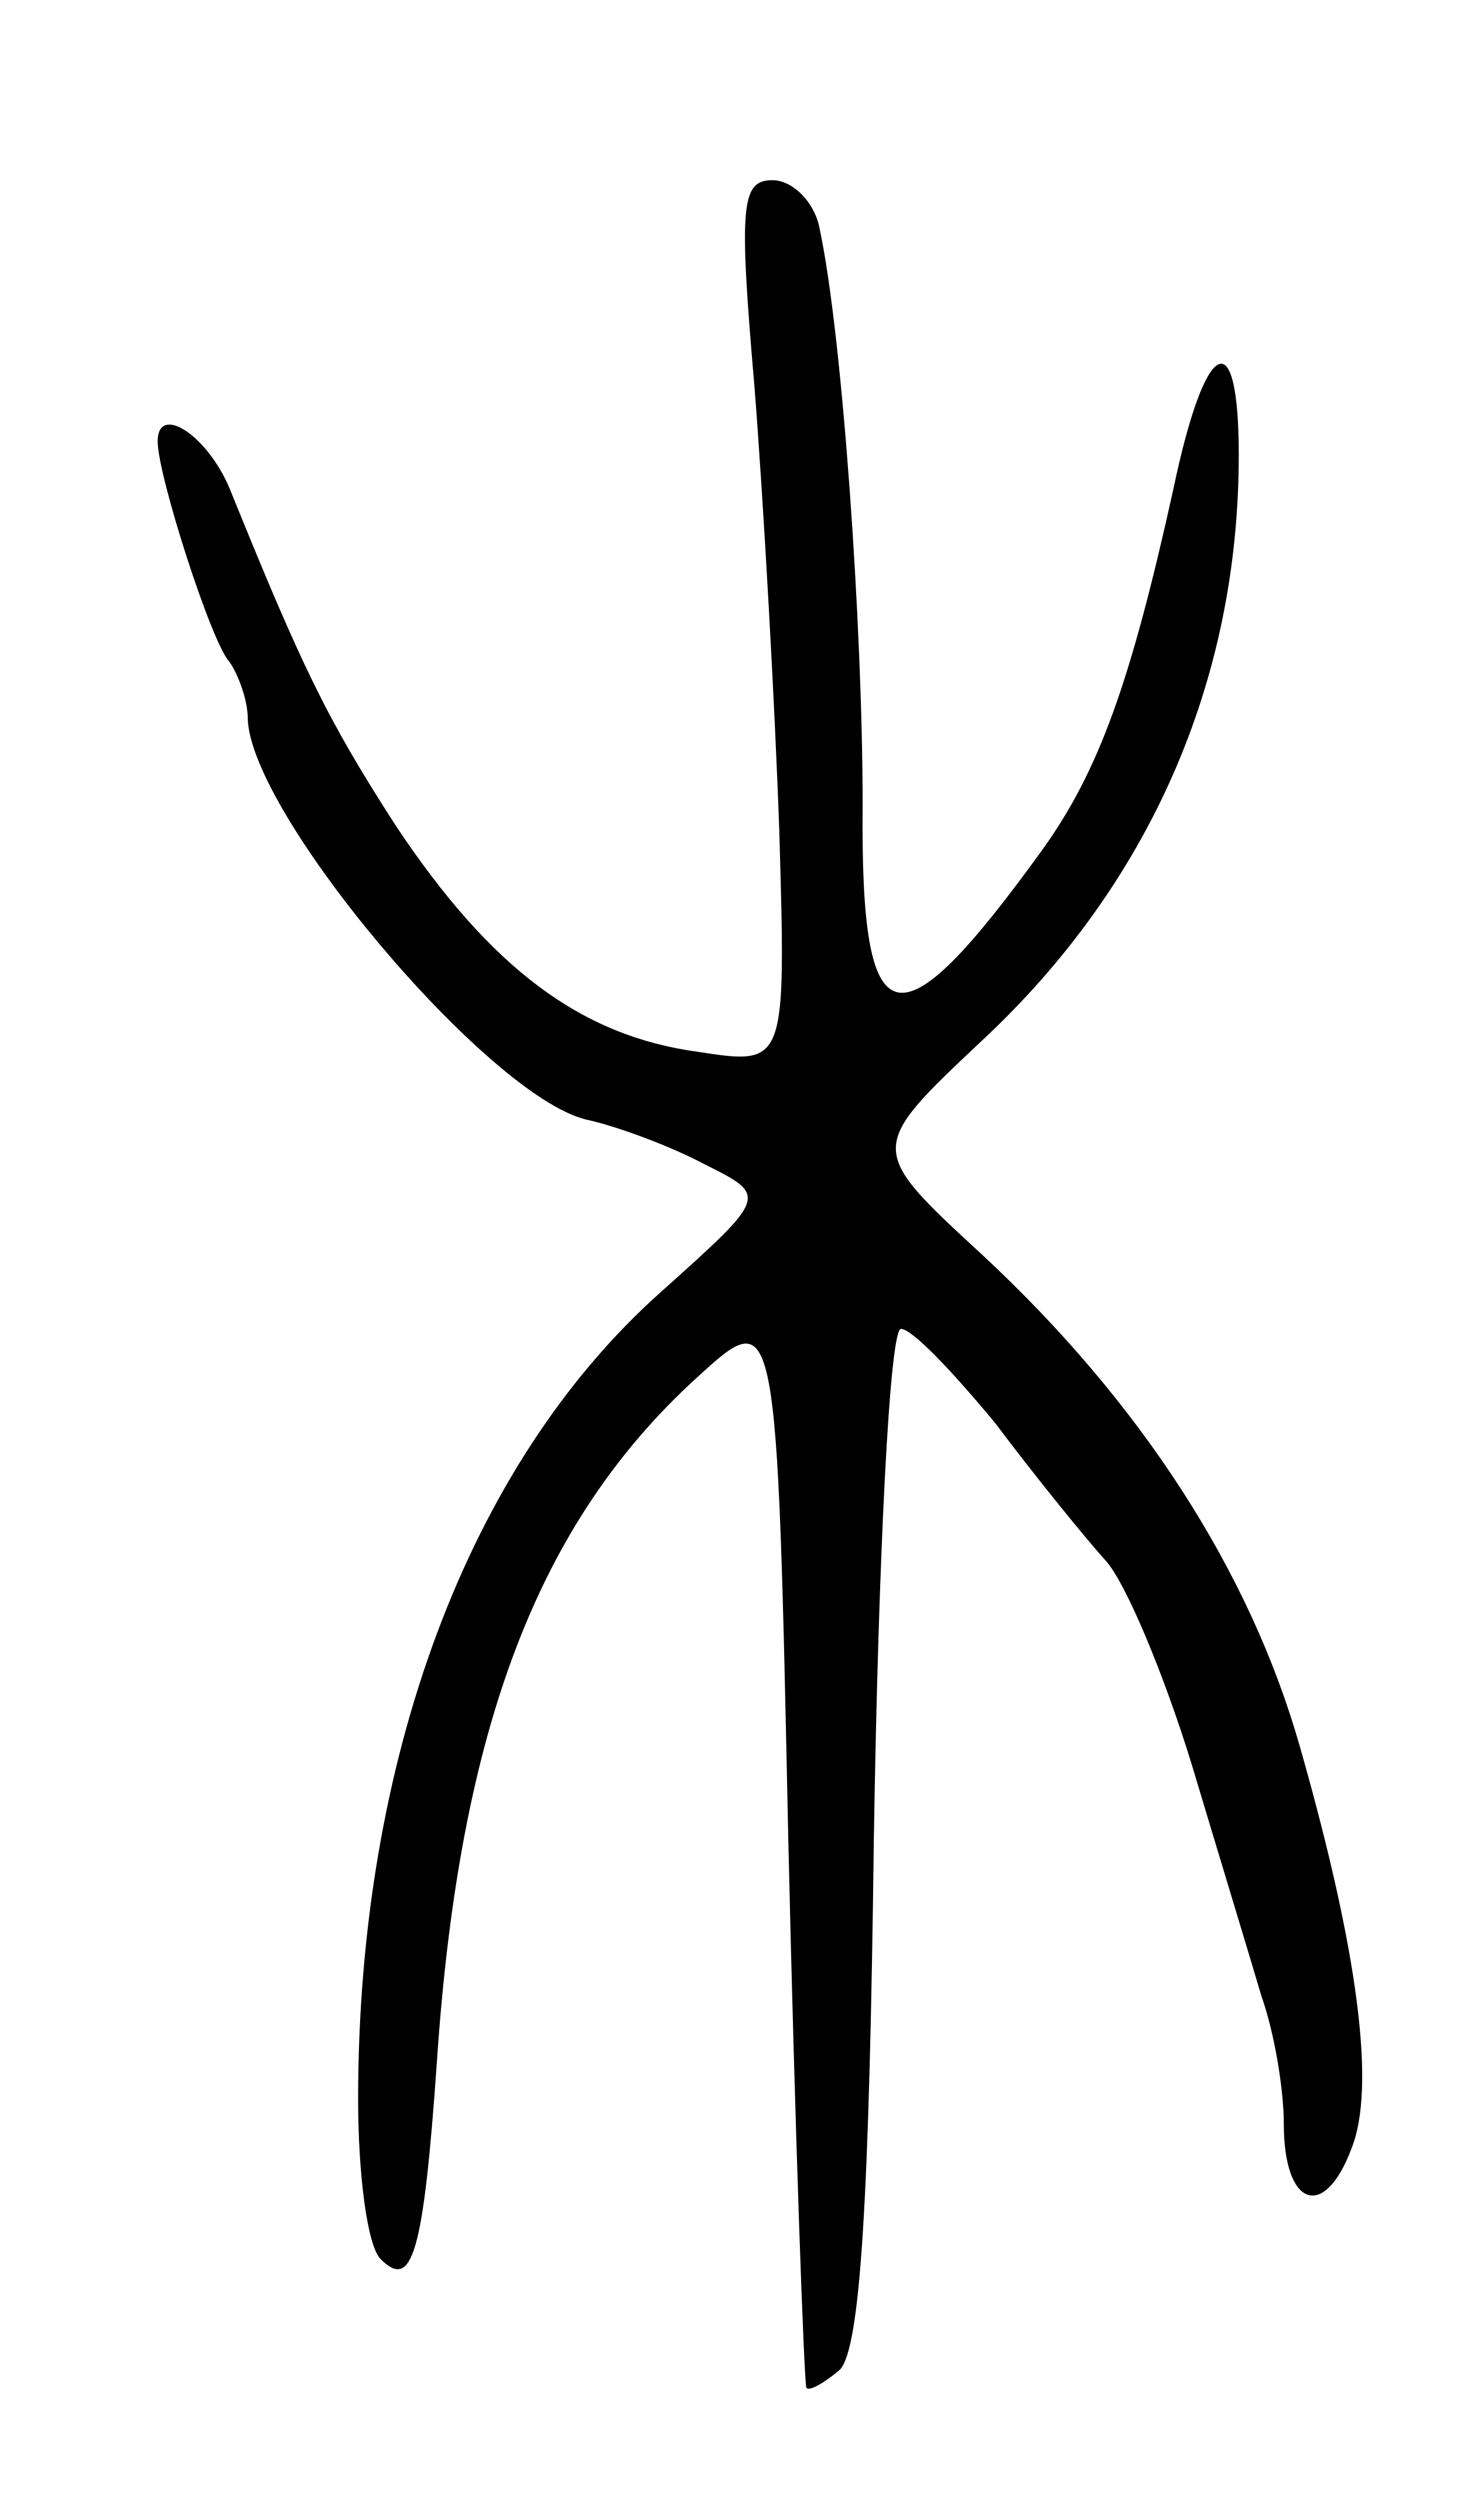 <svg version="1.0" xmlns="http://www.w3.org/2000/svg"
 width="65pt" height="111pt" viewBox="0 0 65 111"
 preserveAspectRatio="xMidYMid meet">
<g transform="translate(0,111) scale(0.1,-0.1)"
fill="#000000" stroke="none">
<path d="M335 938 c4 -51 9 -140 11 -197 3 -104 3 -104 -36 -98 -52 7 -92 37
-134 100 -31 48 -42 71 -74 150 -10 24 -32 38 -32 21 0 -15 24 -90 32 -98 4
-6 8 -17 8 -25 1 -42 106 -167 150 -178 14 -3 38 -12 53 -20 28 -14 28 -14
-20 -57 -85 -76 -134 -207 -134 -358 0 -33 4 -65 10 -71 14 -14 19 2 25 88 10
148 45 239 115 303 36 33 36 33 41 -205 3 -131 7 -240 8 -243 1 -2 8 2 15 8 9
10 13 75 15 237 2 124 7 225 12 225 5 0 23 -19 42 -42 18 -24 40 -51 49 -61 9
-10 26 -51 38 -90 12 -40 26 -86 31 -103 6 -17 10 -42 10 -57 0 -37 18 -43 30
-11 11 27 3 88 -23 179 -22 77 -70 152 -141 218 -51 47 -51 47 0 95 74 69 114
159 114 260 0 60 -15 52 -29 -15 -19 -86 -33 -125 -58 -160 -65 -90 -81 -86
-80 20 0 79 -9 208 -19 255 -2 12 -12 22 -21 22 -14 0 -15 -11 -8 -92z"/>
</g>
</svg>
